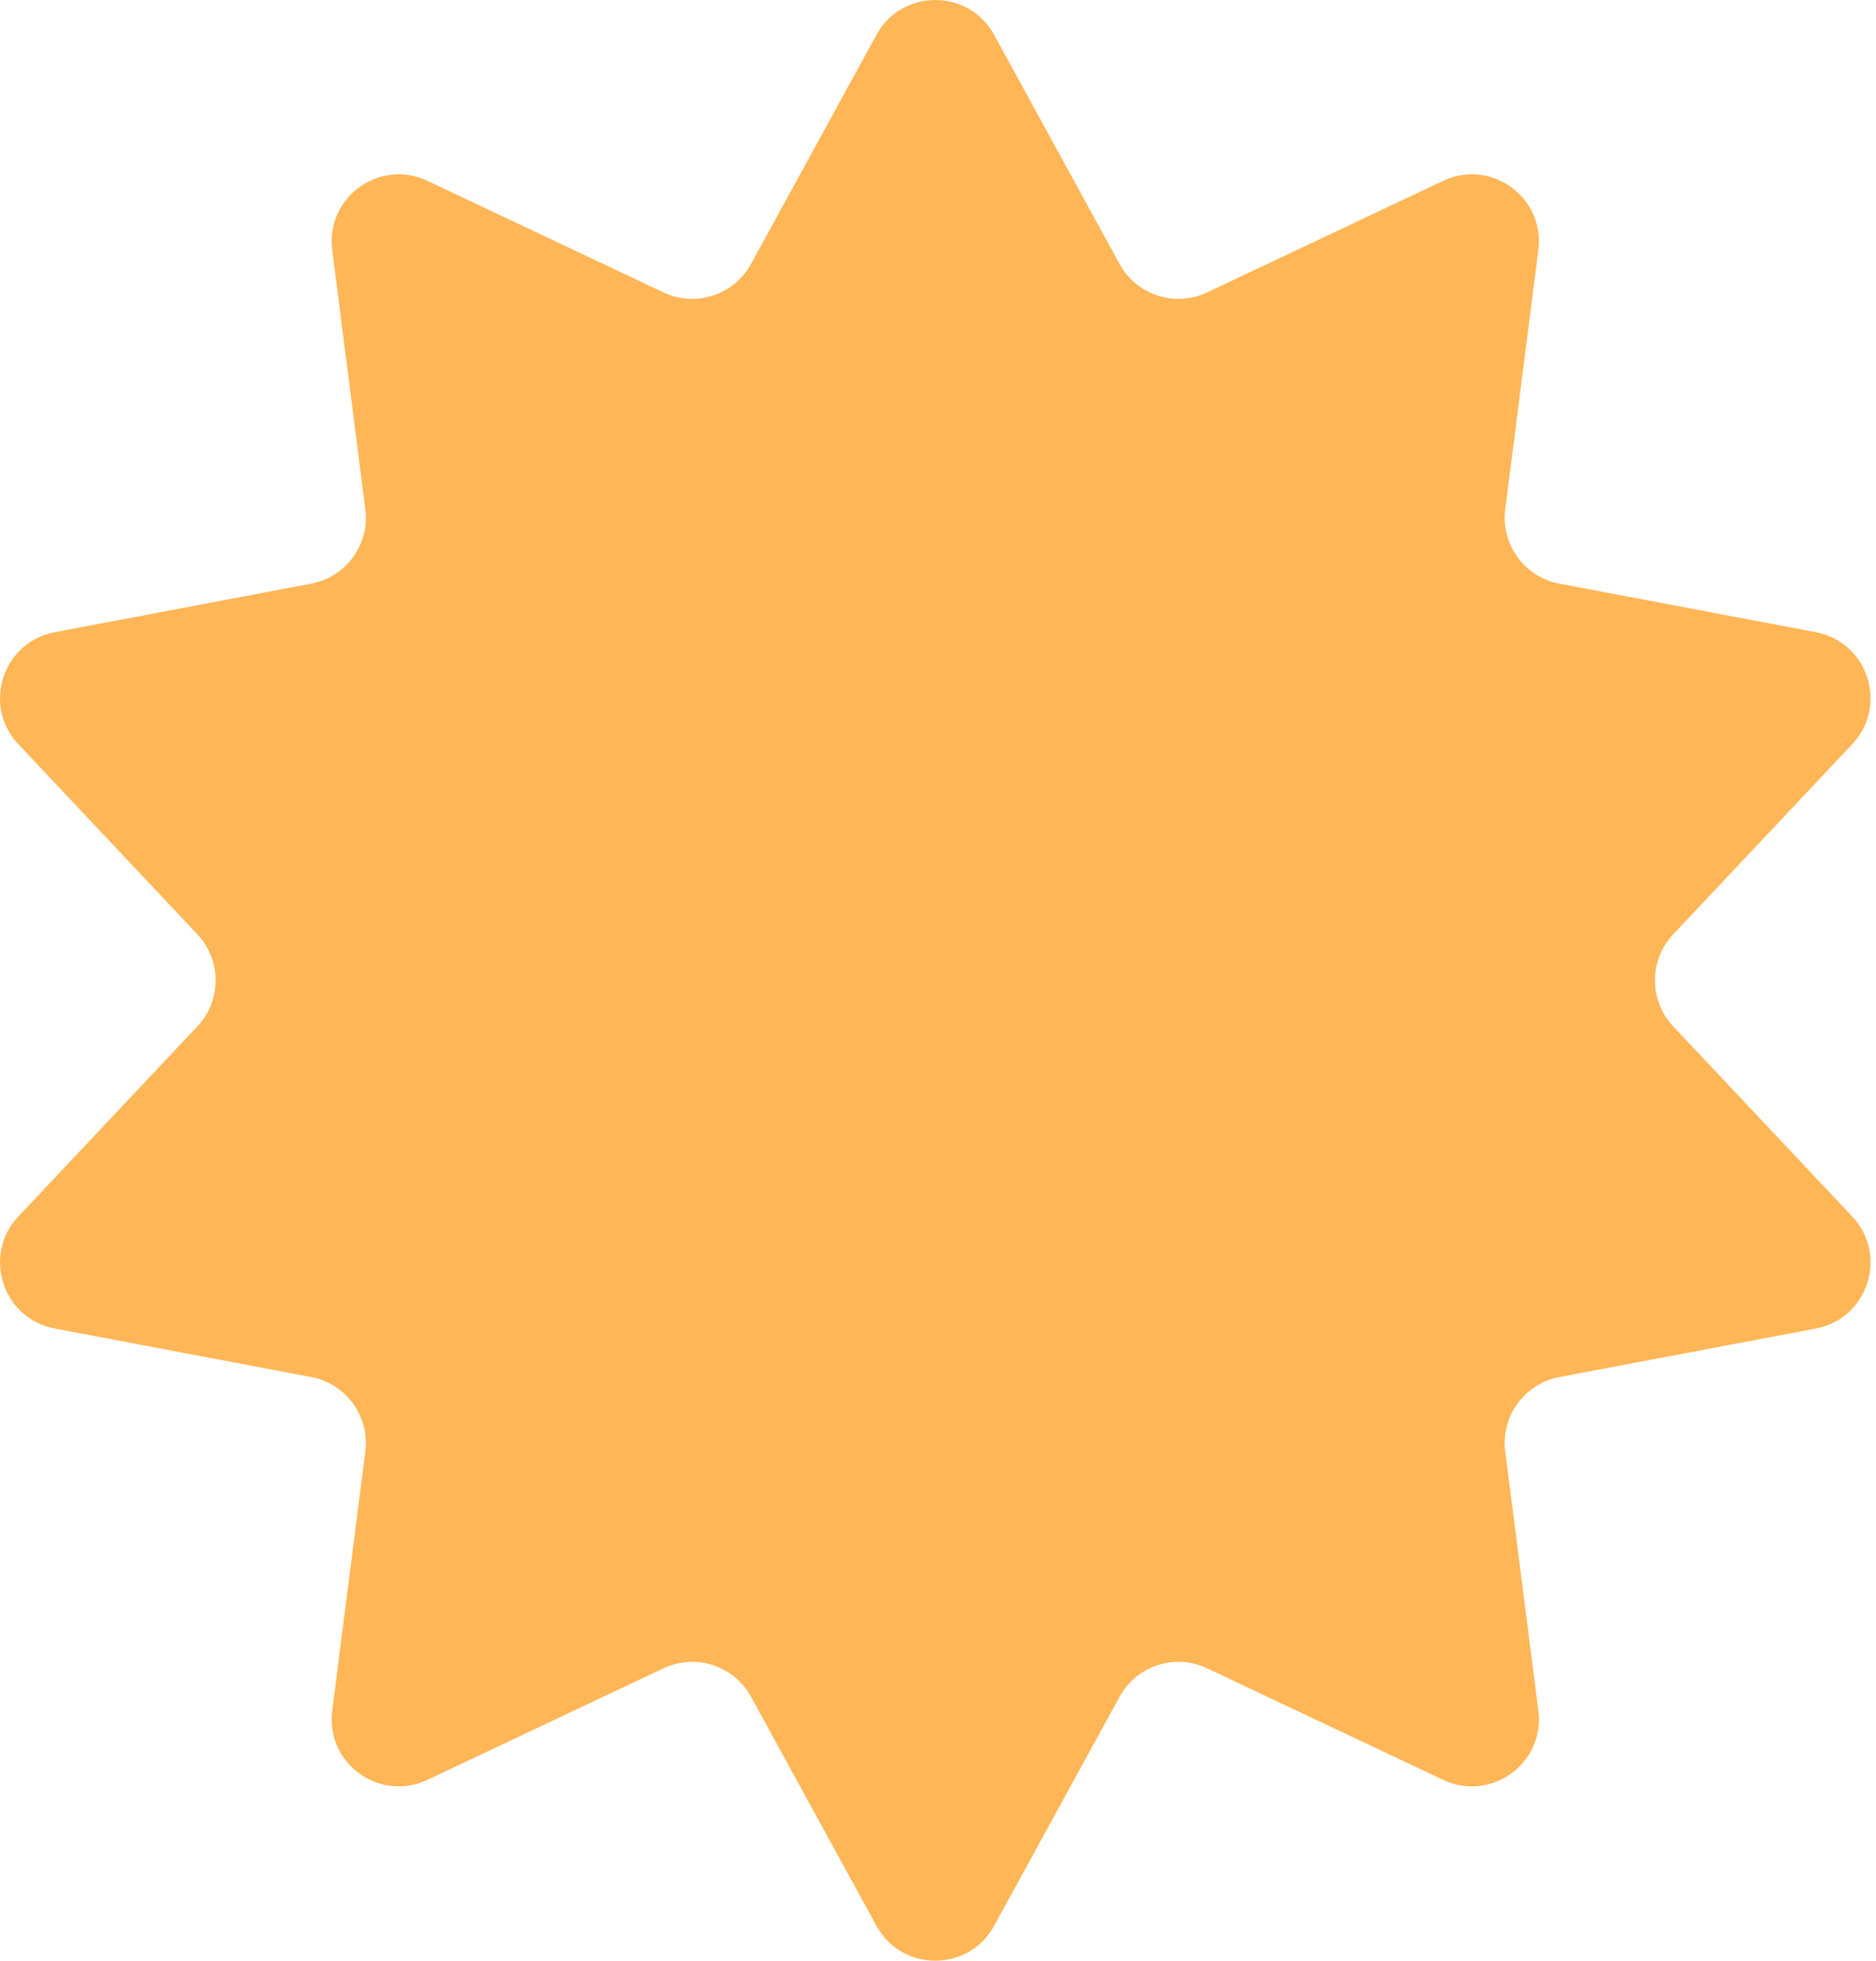 <svg width="224" height="234" viewBox="0 0 224 234" fill="none" xmlns="http://www.w3.org/2000/svg">
<g style="mix-blend-mode:color-burn">
<path d="M104.65 4.162C107.69 -1.387 115.661 -1.387 118.701 4.162L133.68 31.505C135.716 35.222 140.295 36.709 144.127 34.899L172.317 21.583C178.038 18.88 184.486 23.565 183.684 29.841L179.73 60.767C179.193 64.971 182.023 68.865 186.187 69.653L216.82 75.45C223.037 76.626 225.5 84.207 221.162 88.812L199.786 111.508C196.88 114.593 196.88 119.407 199.786 122.492L221.162 145.187C225.5 149.793 223.037 157.374 216.82 158.55L186.187 164.347C182.023 165.135 179.193 169.029 179.73 173.233L183.684 204.159C184.486 210.435 178.038 215.12 172.317 212.417L144.127 199.101C140.295 197.291 135.716 198.778 133.68 202.495L118.701 229.838C115.661 235.387 107.69 235.387 104.65 229.838L89.671 202.495C87.635 198.778 83.057 197.291 79.225 199.101L51.035 212.417C45.314 215.12 38.865 210.435 39.667 204.159L43.621 173.233C44.159 169.029 41.329 165.135 37.165 164.347L6.531 158.55C0.314 157.374 -2.149 149.793 2.189 145.187L23.566 122.492C26.471 119.407 26.471 114.593 23.566 111.508L2.189 88.812C-2.149 84.207 0.314 76.626 6.531 75.45L37.165 69.653C41.329 68.865 44.159 64.971 43.621 60.767L39.667 29.841C38.865 23.565 45.314 18.88 51.035 21.583L79.225 34.899C83.057 36.709 87.635 35.222 89.671 31.505L104.65 4.162Z" fill="#FFB656"/>
</g>
</svg>
